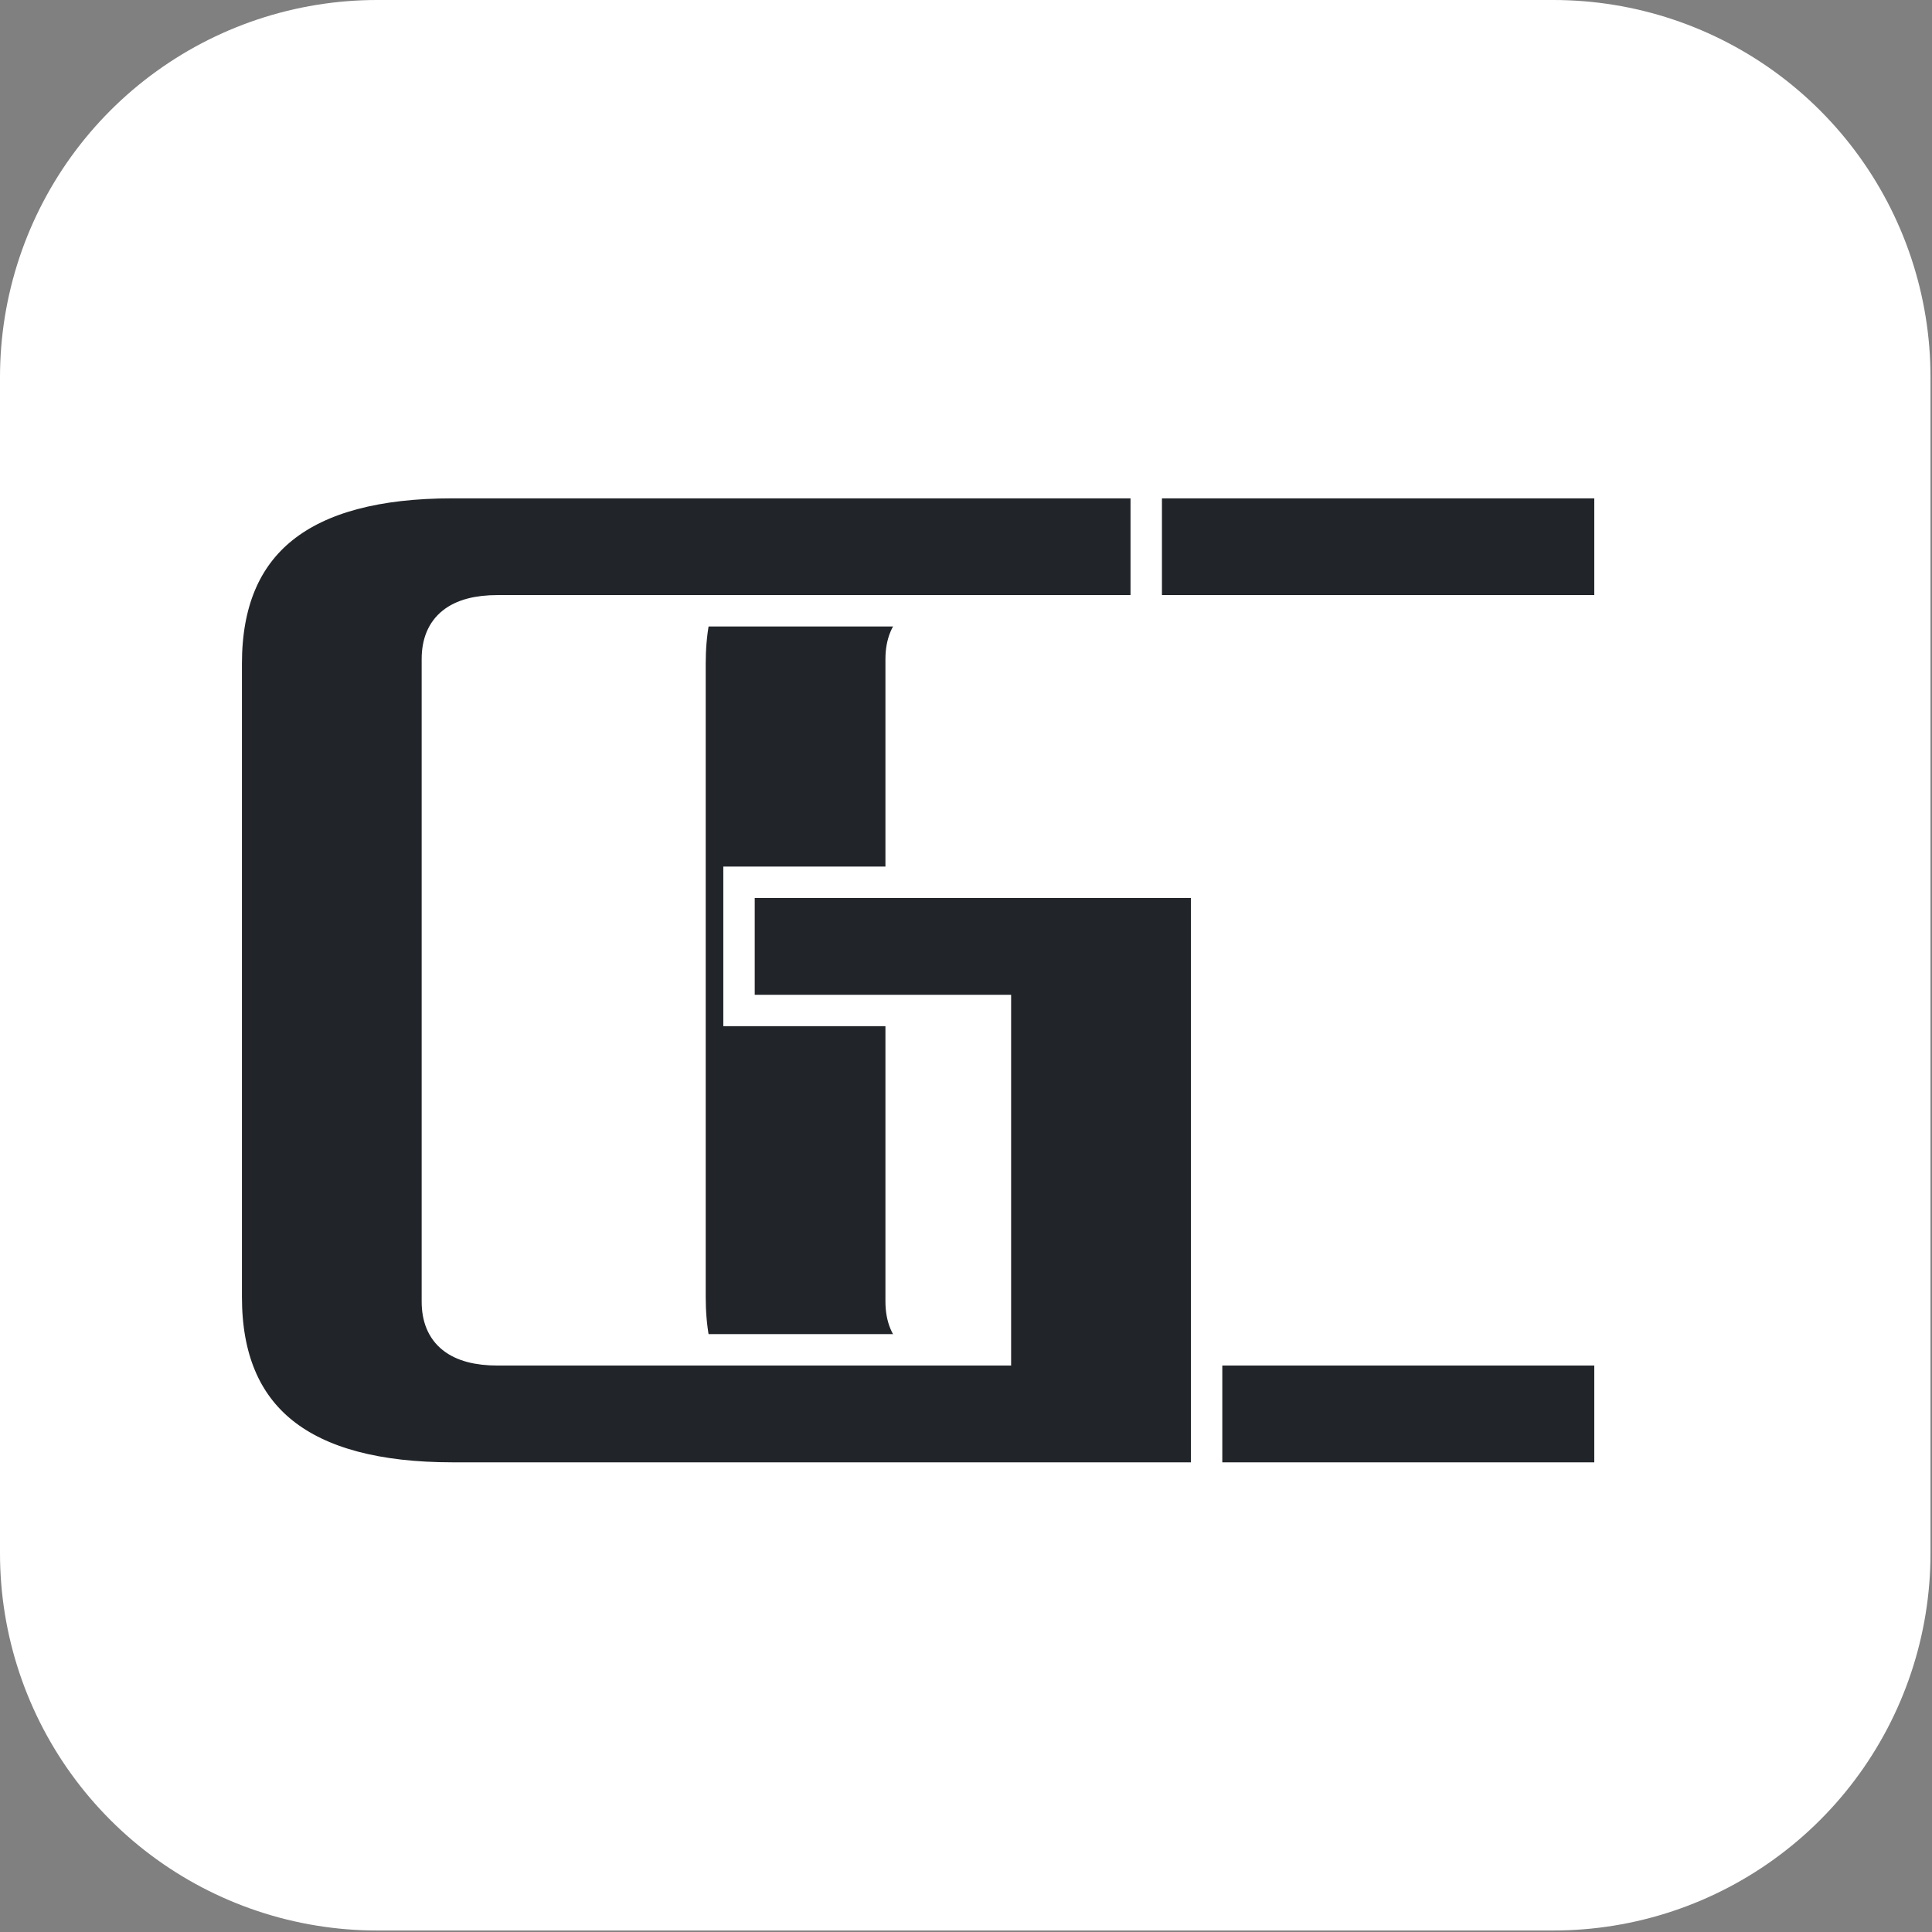 <?xml version="1.0" standalone="no"?>
<!DOCTYPE svg PUBLIC "-//W3C//DTD SVG 20010904//EN" "http://www.w3.org/TR/2001/REC-SVG-20010904/DTD/svg10.dtd">
<!-- Created using Krita: https://krita.org -->
<svg xmlns="http://www.w3.org/2000/svg" 
    xmlns:xlink="http://www.w3.org/1999/xlink"
    xmlns:krita="http://krita.org/namespaces/svg/krita"
    xmlns:sodipodi="http://sodipodi.sourceforge.net/DTD/sodipodi-0.dtd"
    width="61.488pt"
    height="61.488pt"
    viewBox="0 0 61.488 61.488">
<rect x="0" y="0" width="61.488" height="61.488" fill="#808080" stroke="none"/>
<defs/>
<rect id="shape0" transform="translate(12, 12)" fill="#ffffff" fill-rule="evenodd" stroke="#ffffff" stroke-width="24" stroke-linecap="round" stroke-linejoin="round" width="37.44" height="37.44"/><g id="group0" transform="translate(18.36, 47.04)" fill="none">
  <path id="shape1" fill="#212529" stroke="#ffffff" stroke-width="1" stroke-linecap="butt" stroke-linejoin="miter" stroke-miterlimit="2" d="M3.6 -5.76L3.6 -25.92C3.6 -29.76 6 -31.68 10.8 -31.68L32.88 -31.68L32.88 -27.601L12.24 -27.601C10.96 -27.601 10.32 -27.088 10.32 -26.064L10.32 -5.616C10.32 -4.592 10.96 -4.08 12.24 -4.08L32.88 -4.08L32.88 0L10.8 0C6 0 3.6 -1.92 3.6 -5.76" sodipodi:nodetypes="ccccccccccccc"/>
 </g><g id="group1" transform="translate(3.6, 47.04)" fill="none">
  <path id="shape2" fill="#212529" stroke="#ffffff" stroke-width="1" stroke-linecap="butt" stroke-linejoin="miter" stroke-miterlimit="2" d="M3.6 -5.76L3.6 -25.92C3.6 -29.76 6 -31.68 10.8 -31.68L32.88 -31.68L32.88 -27.601L12.24 -27.601C10.96 -27.601 10.32 -27.088 10.32 -26.064L10.32 -5.616C10.32 -4.592 10.96 -4.08 12.24 -4.08L28.08 -4.08L28.08 -14.88L19.92 -14.88L19.92 -18.96L34.801 -18.96L34.801 0L10.8 0C6 0 3.6 -1.92 3.6 -5.76" sodipodi:nodetypes="ccccccccccccccccc"/>
 </g>
</svg>
